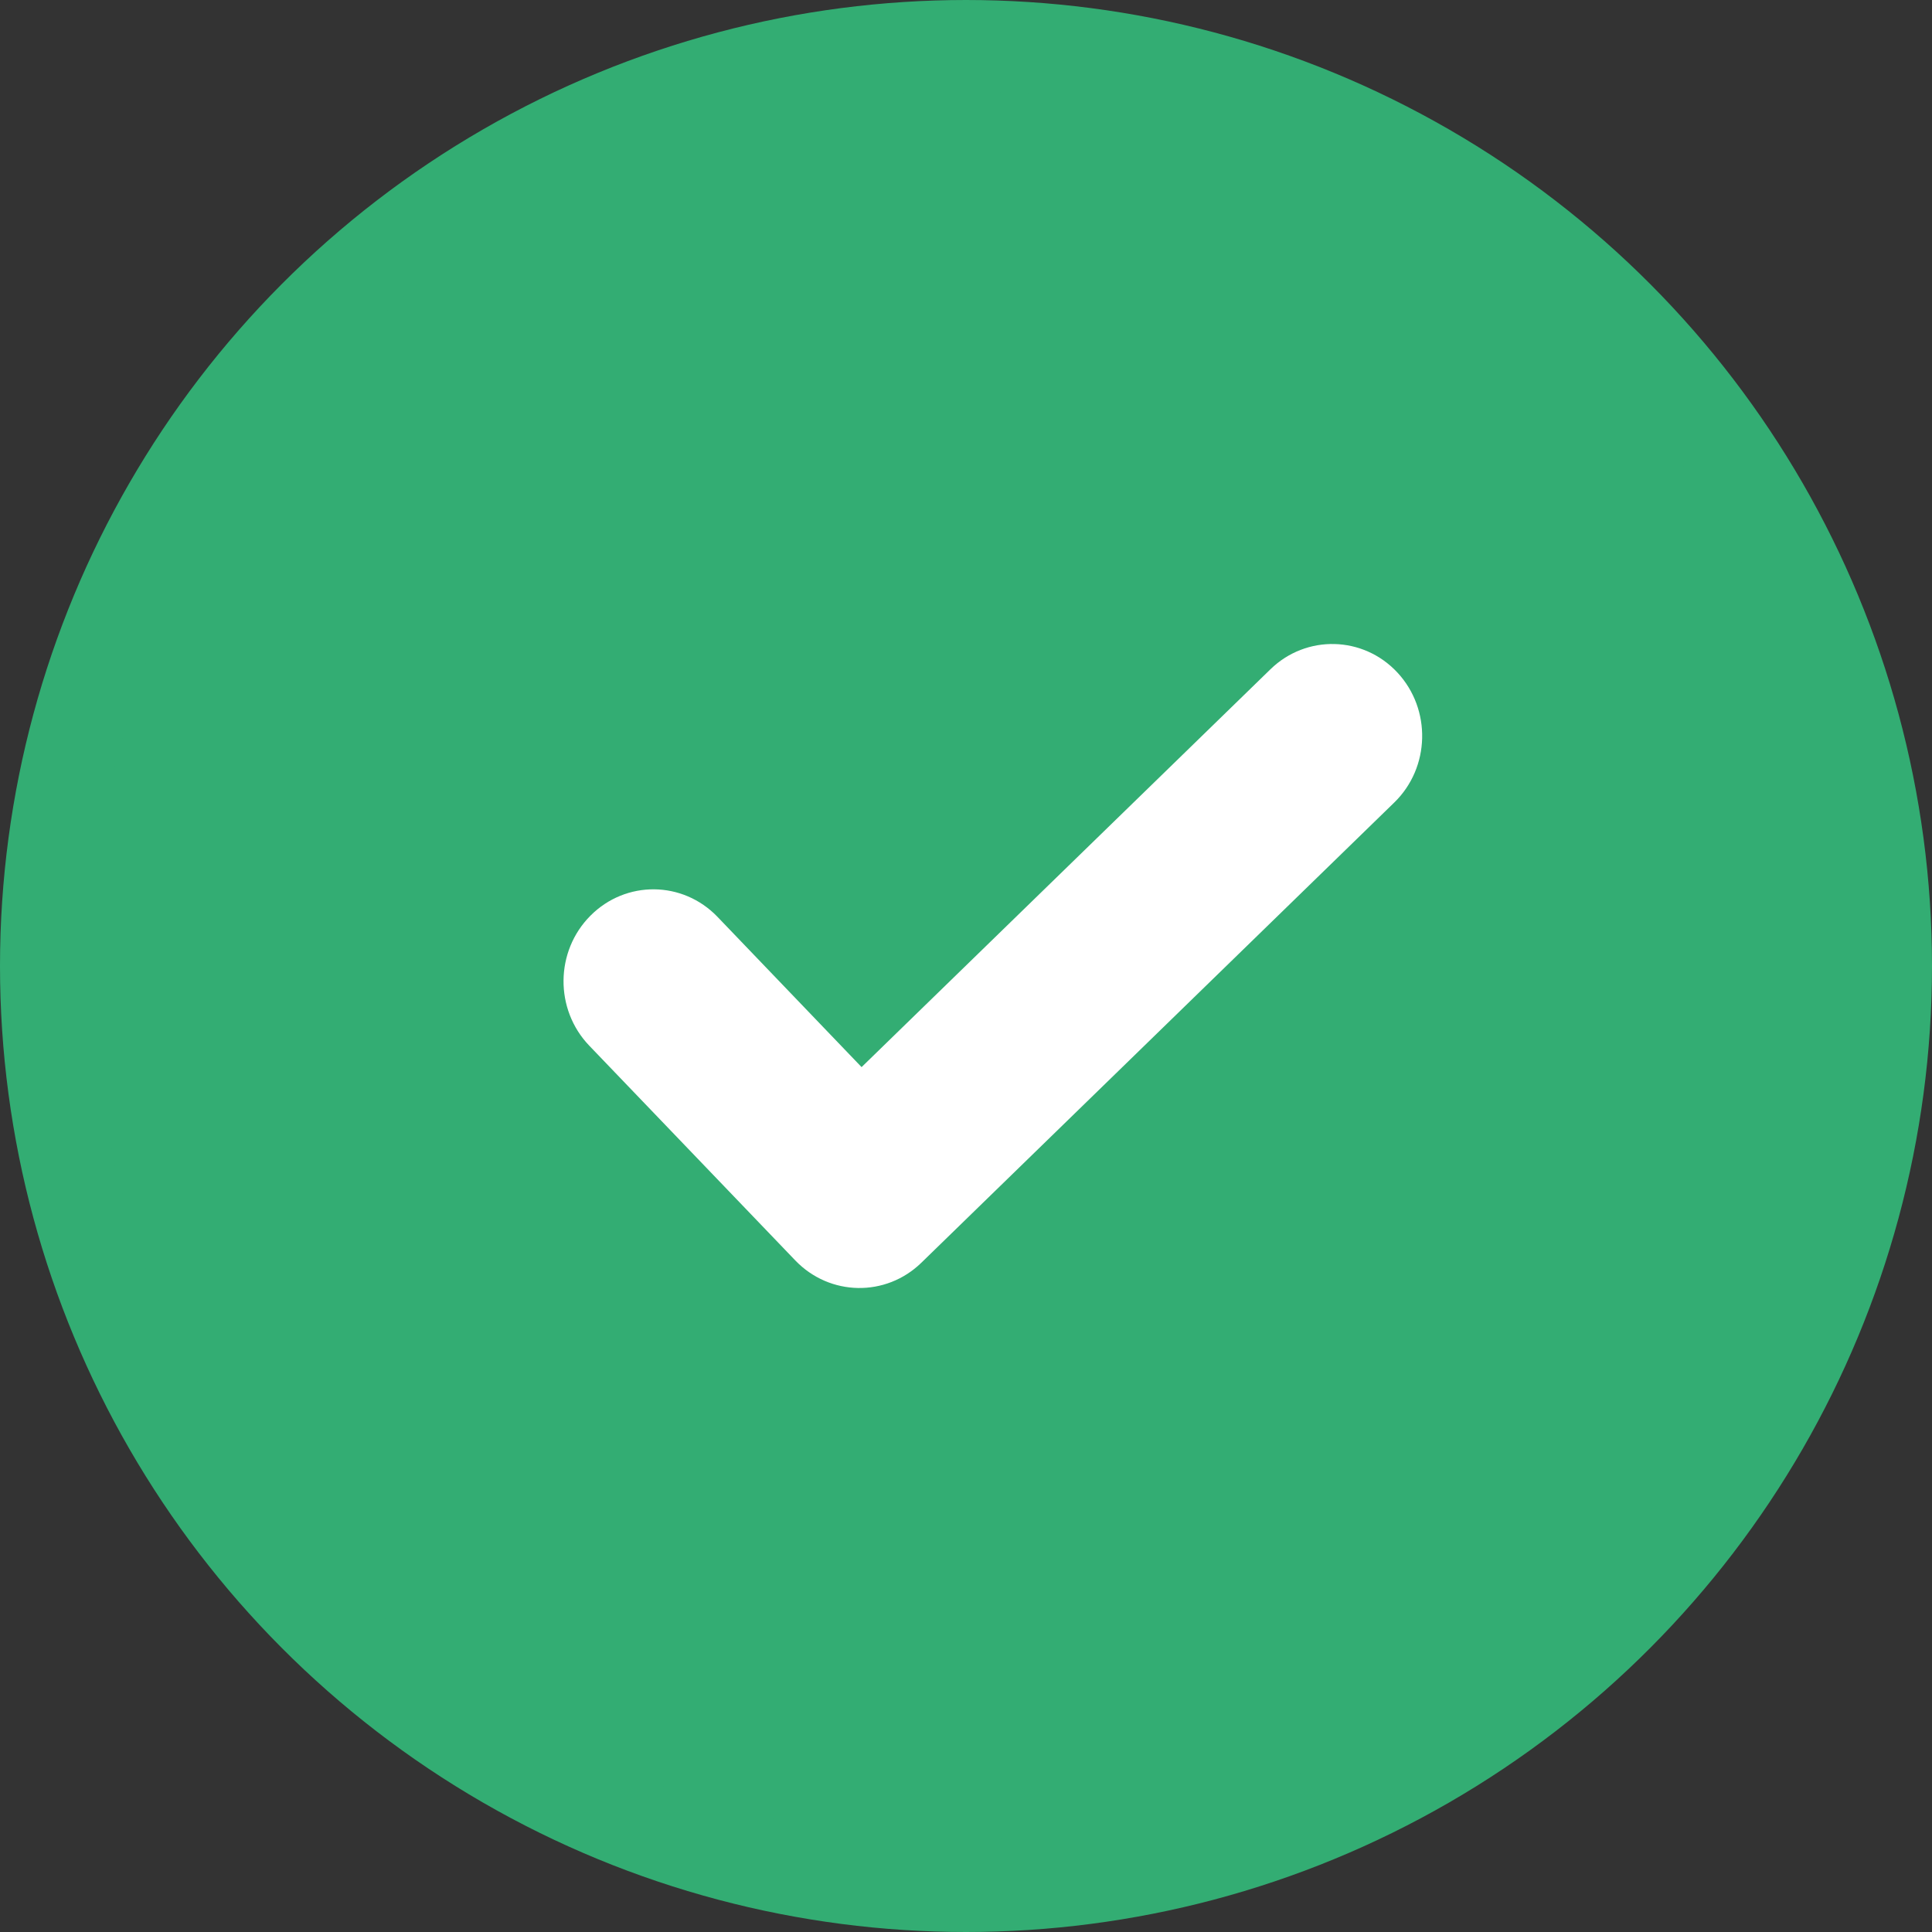 <svg width="21" height="21" viewBox="0 0 21 21" fill="none" xmlns="http://www.w3.org/2000/svg">
<rect x="0" y="0" width="21" height="21" fill="#333333" stroke="none"/>
<circle cx="10.5" cy="10.5" r="10" fill="#33AD73" stroke="#33AD73"/>
<path fill-rule="evenodd" clip-rule="evenodd" d="M7.799 9.966C7.421 9.572 6.803 9.566 6.418 9.953C6.033 10.339 6.027 10.972 6.405 11.366L8.645 13.701C9.019 14.09 9.629 14.101 10.015 13.725L15.155 8.723C15.546 8.343 15.561 7.71 15.189 7.31C14.818 6.911 14.199 6.895 13.809 7.275L9.365 11.599L7.799 9.966Z" fill="white"/>
</svg>
